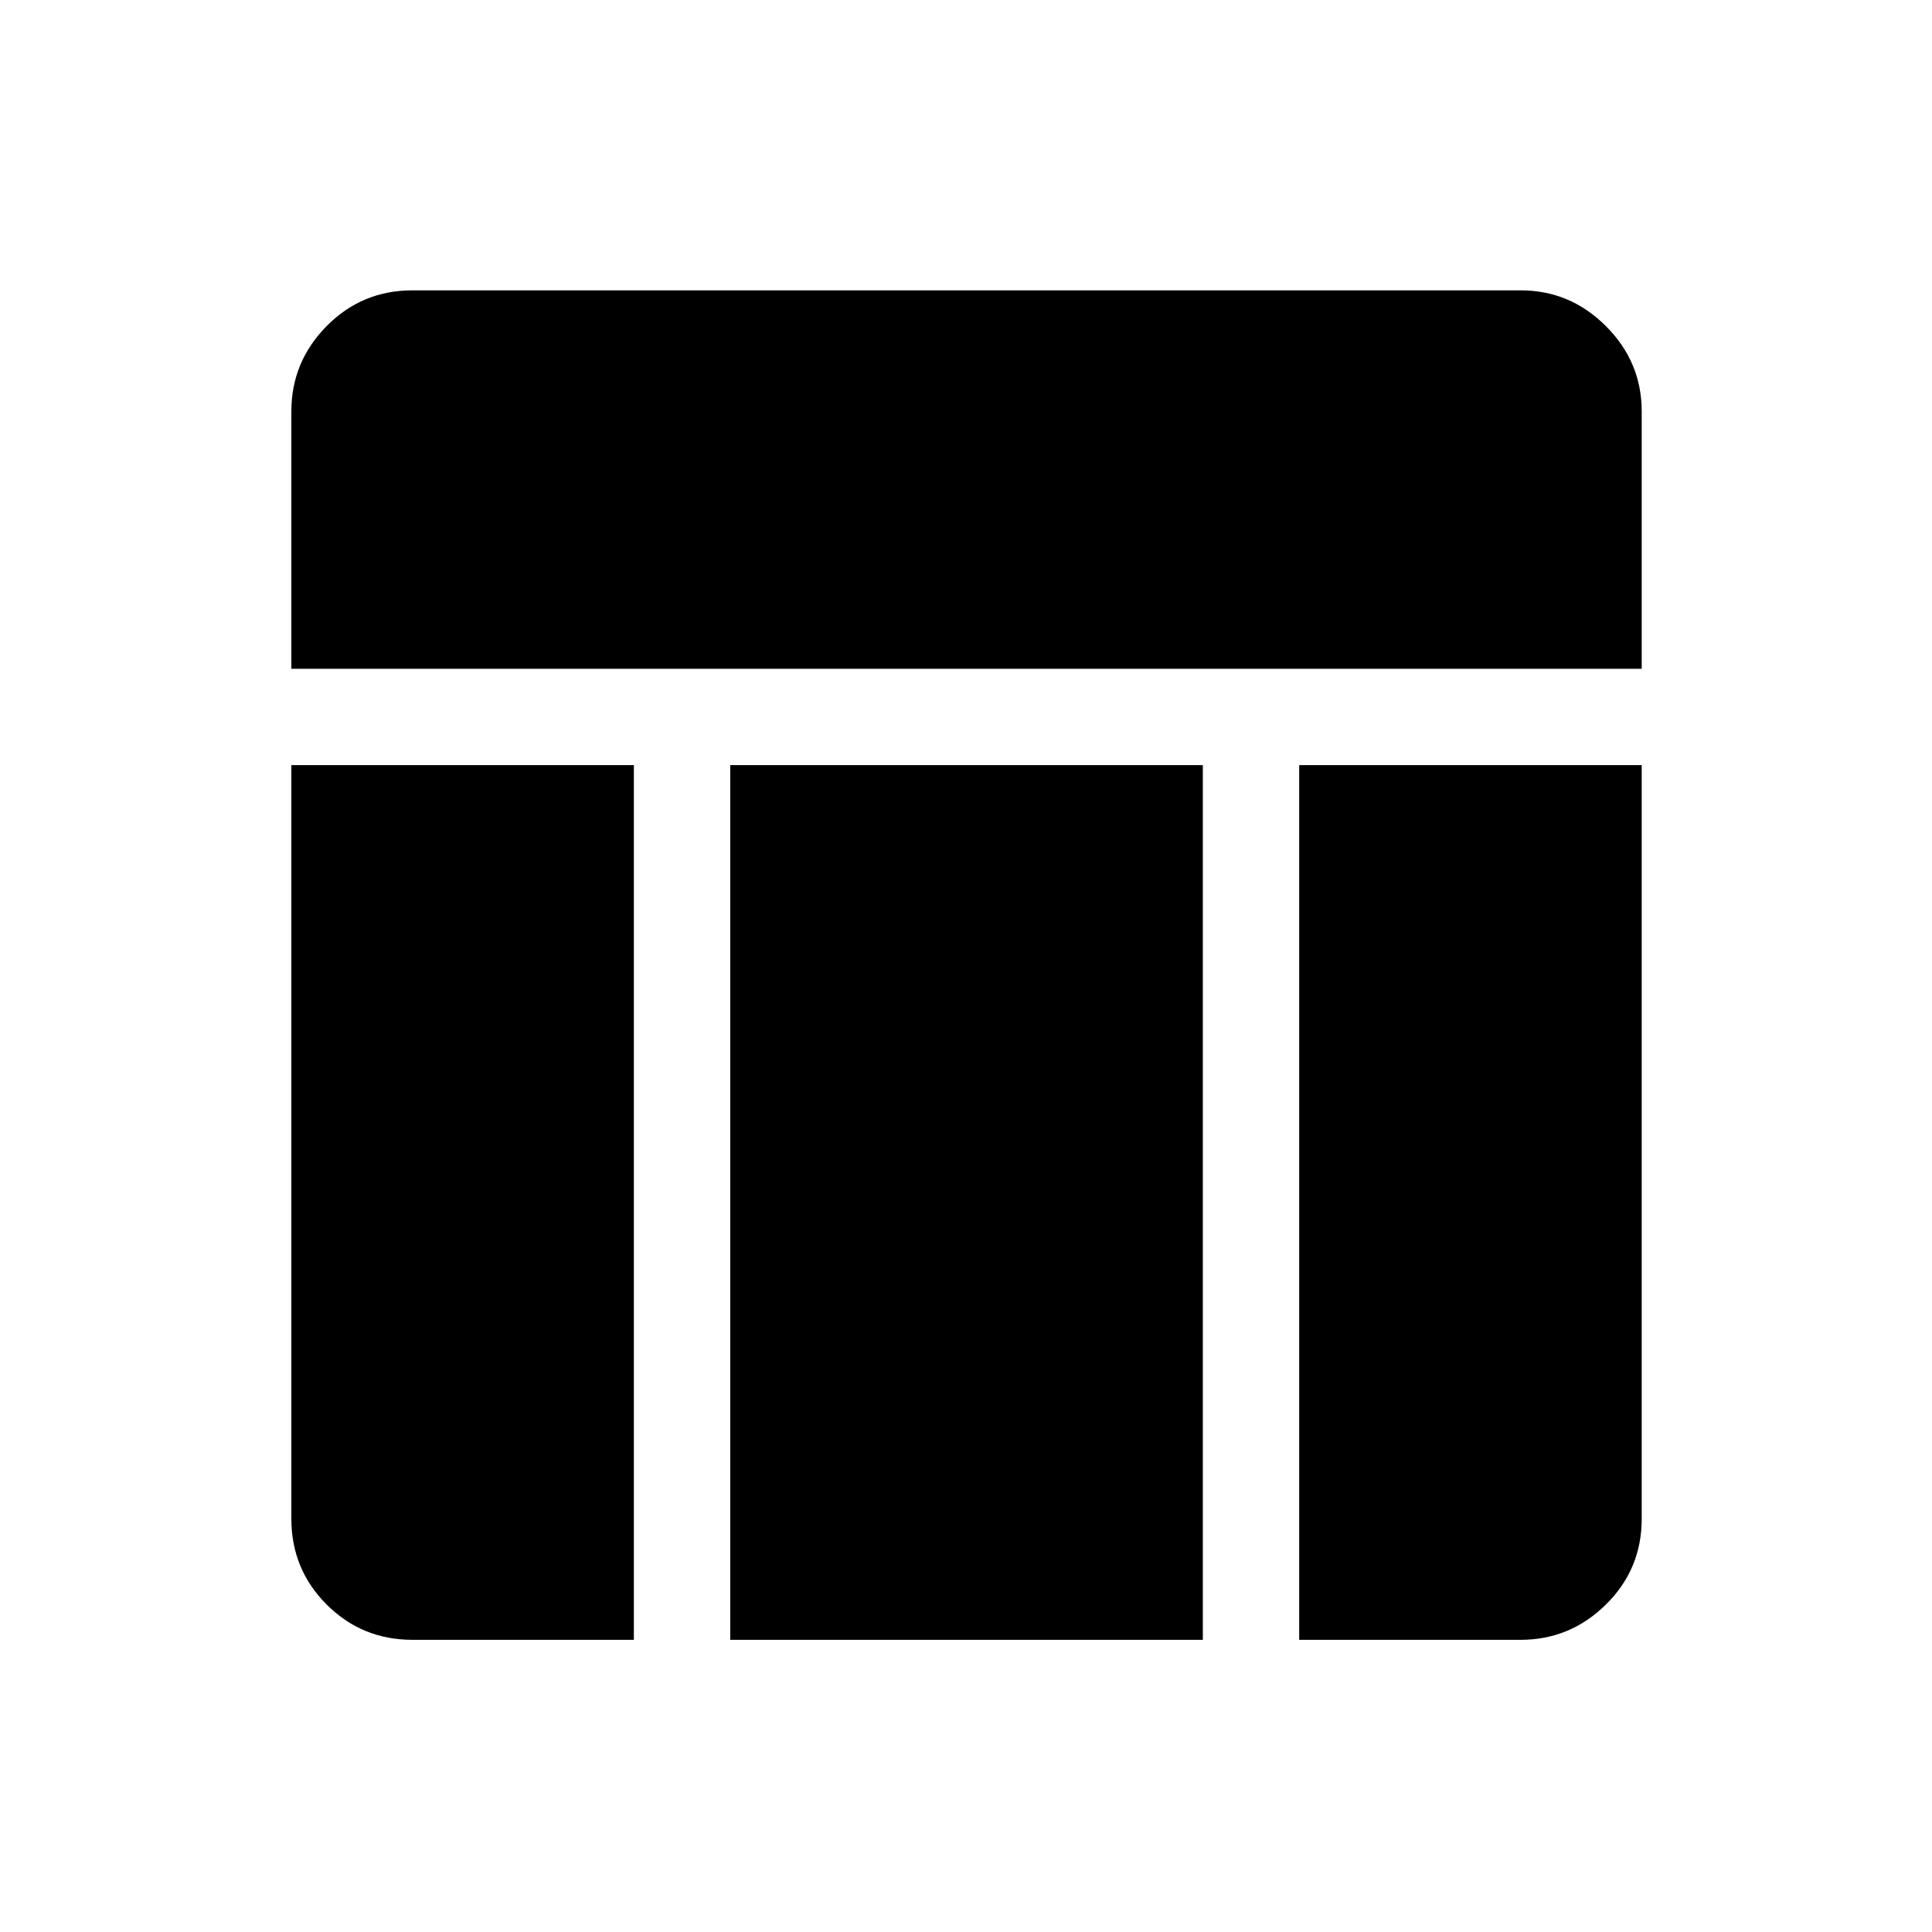 <svg xmlns="http://www.w3.org/2000/svg" height="40" viewBox="0 -960 960 960" width="40"><path d="M144.77-627.69v-127.85q0-24.66 17.53-42.42 17.54-17.77 42.66-17.77h550.6q24.63 0 42.41 17.78 17.79 17.78 17.79 42.41v127.85H144.77Zm60.19 482.51q-25.12 0-42.66-17.54-17.53-17.53-17.53-42.65v-374.44h170.19v434.63h-110Zm440.6 0v-434.63h170.2v374.44q0 25.12-17.79 42.65-17.78 17.54-42.41 17.54h-110Zm-282.71 0v-434.63h234.83v434.63H362.85Z"/></svg>